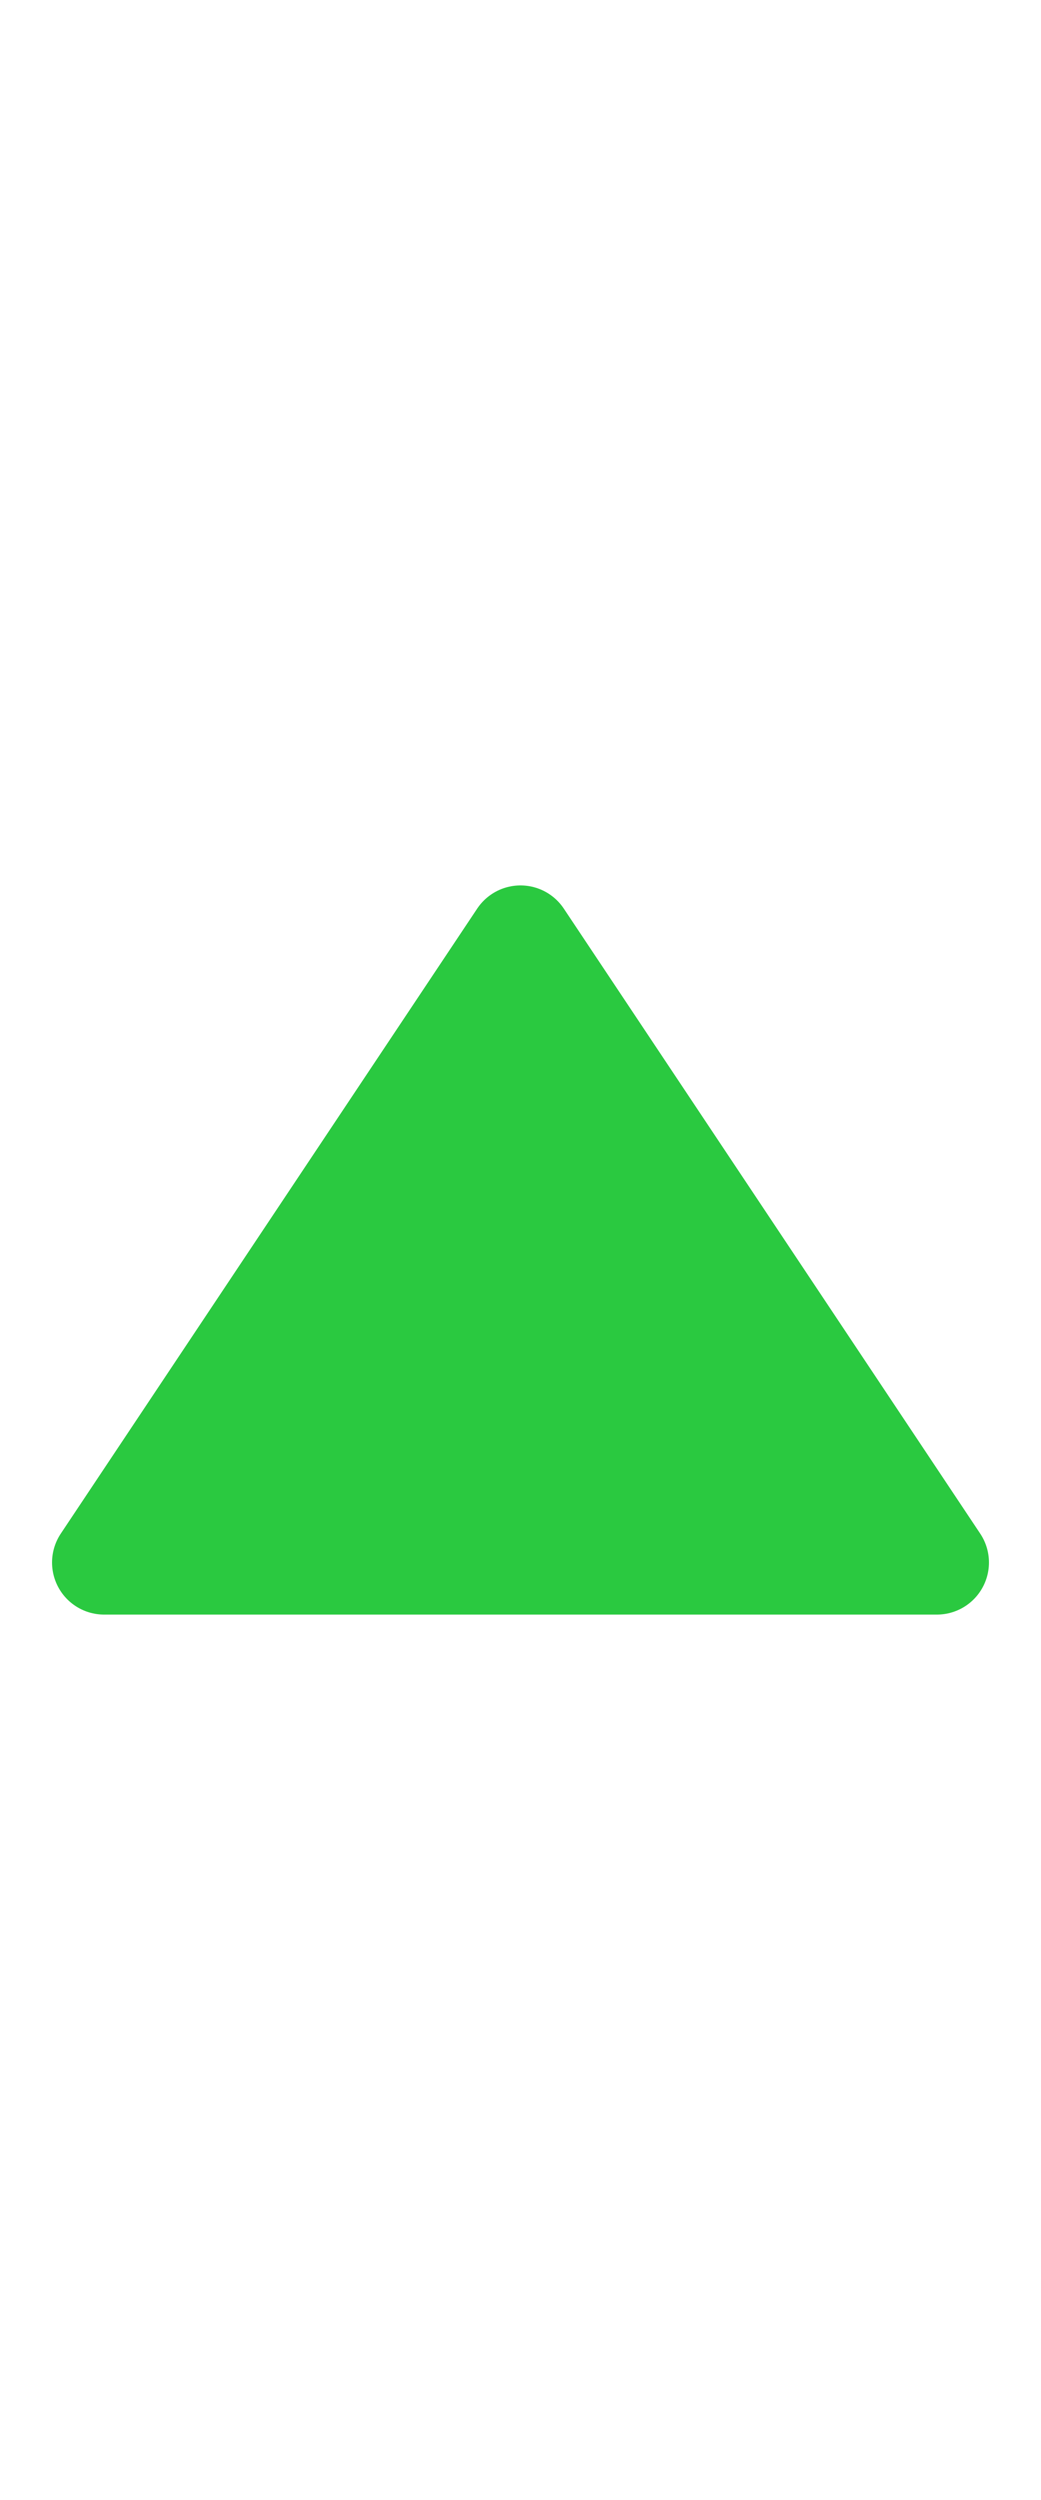 <?xml version="1.0" encoding="utf-8"?>
<svg version="1.1" xmlns="http://www.w3.org/2000/svg" xmlns:xlink="http://www.w3.org/1999/xlink" height="24" width="10">
  <rect width="100%" height="100%" fill="#333333" stroke="none"/>
  <defs>
    <rect id="rect-1" opacity="1" x="0" y="0" width="10" height="24"/>
    <rect id="rect-2" opacity="1" x="0" y="0" width="10" height="24"/>
    <path id="path-3" opacity="1" fill-rule="evenodd" d="M1,15 L9,15 L5,9 L1,15Z"/>
  </defs>
  <g opacity="1">
    <g opacity="1">
      <use xlink:href="#rect-2" fill="rgb(255,255,255)" fill-opacity="1"/>
    </g>
    <g opacity="1">
      <use xlink:href="#path-3" fill="rgb(42,201,64)" fill-opacity="1"/>
      <use xlink:href="#path-3" fill-opacity="0" stroke="rgb(42,201,64)" stroke-opacity="1" stroke-width="1" stroke-linecap="round" stroke-linejoin="round"/>
    </g>
  </g>
</svg>